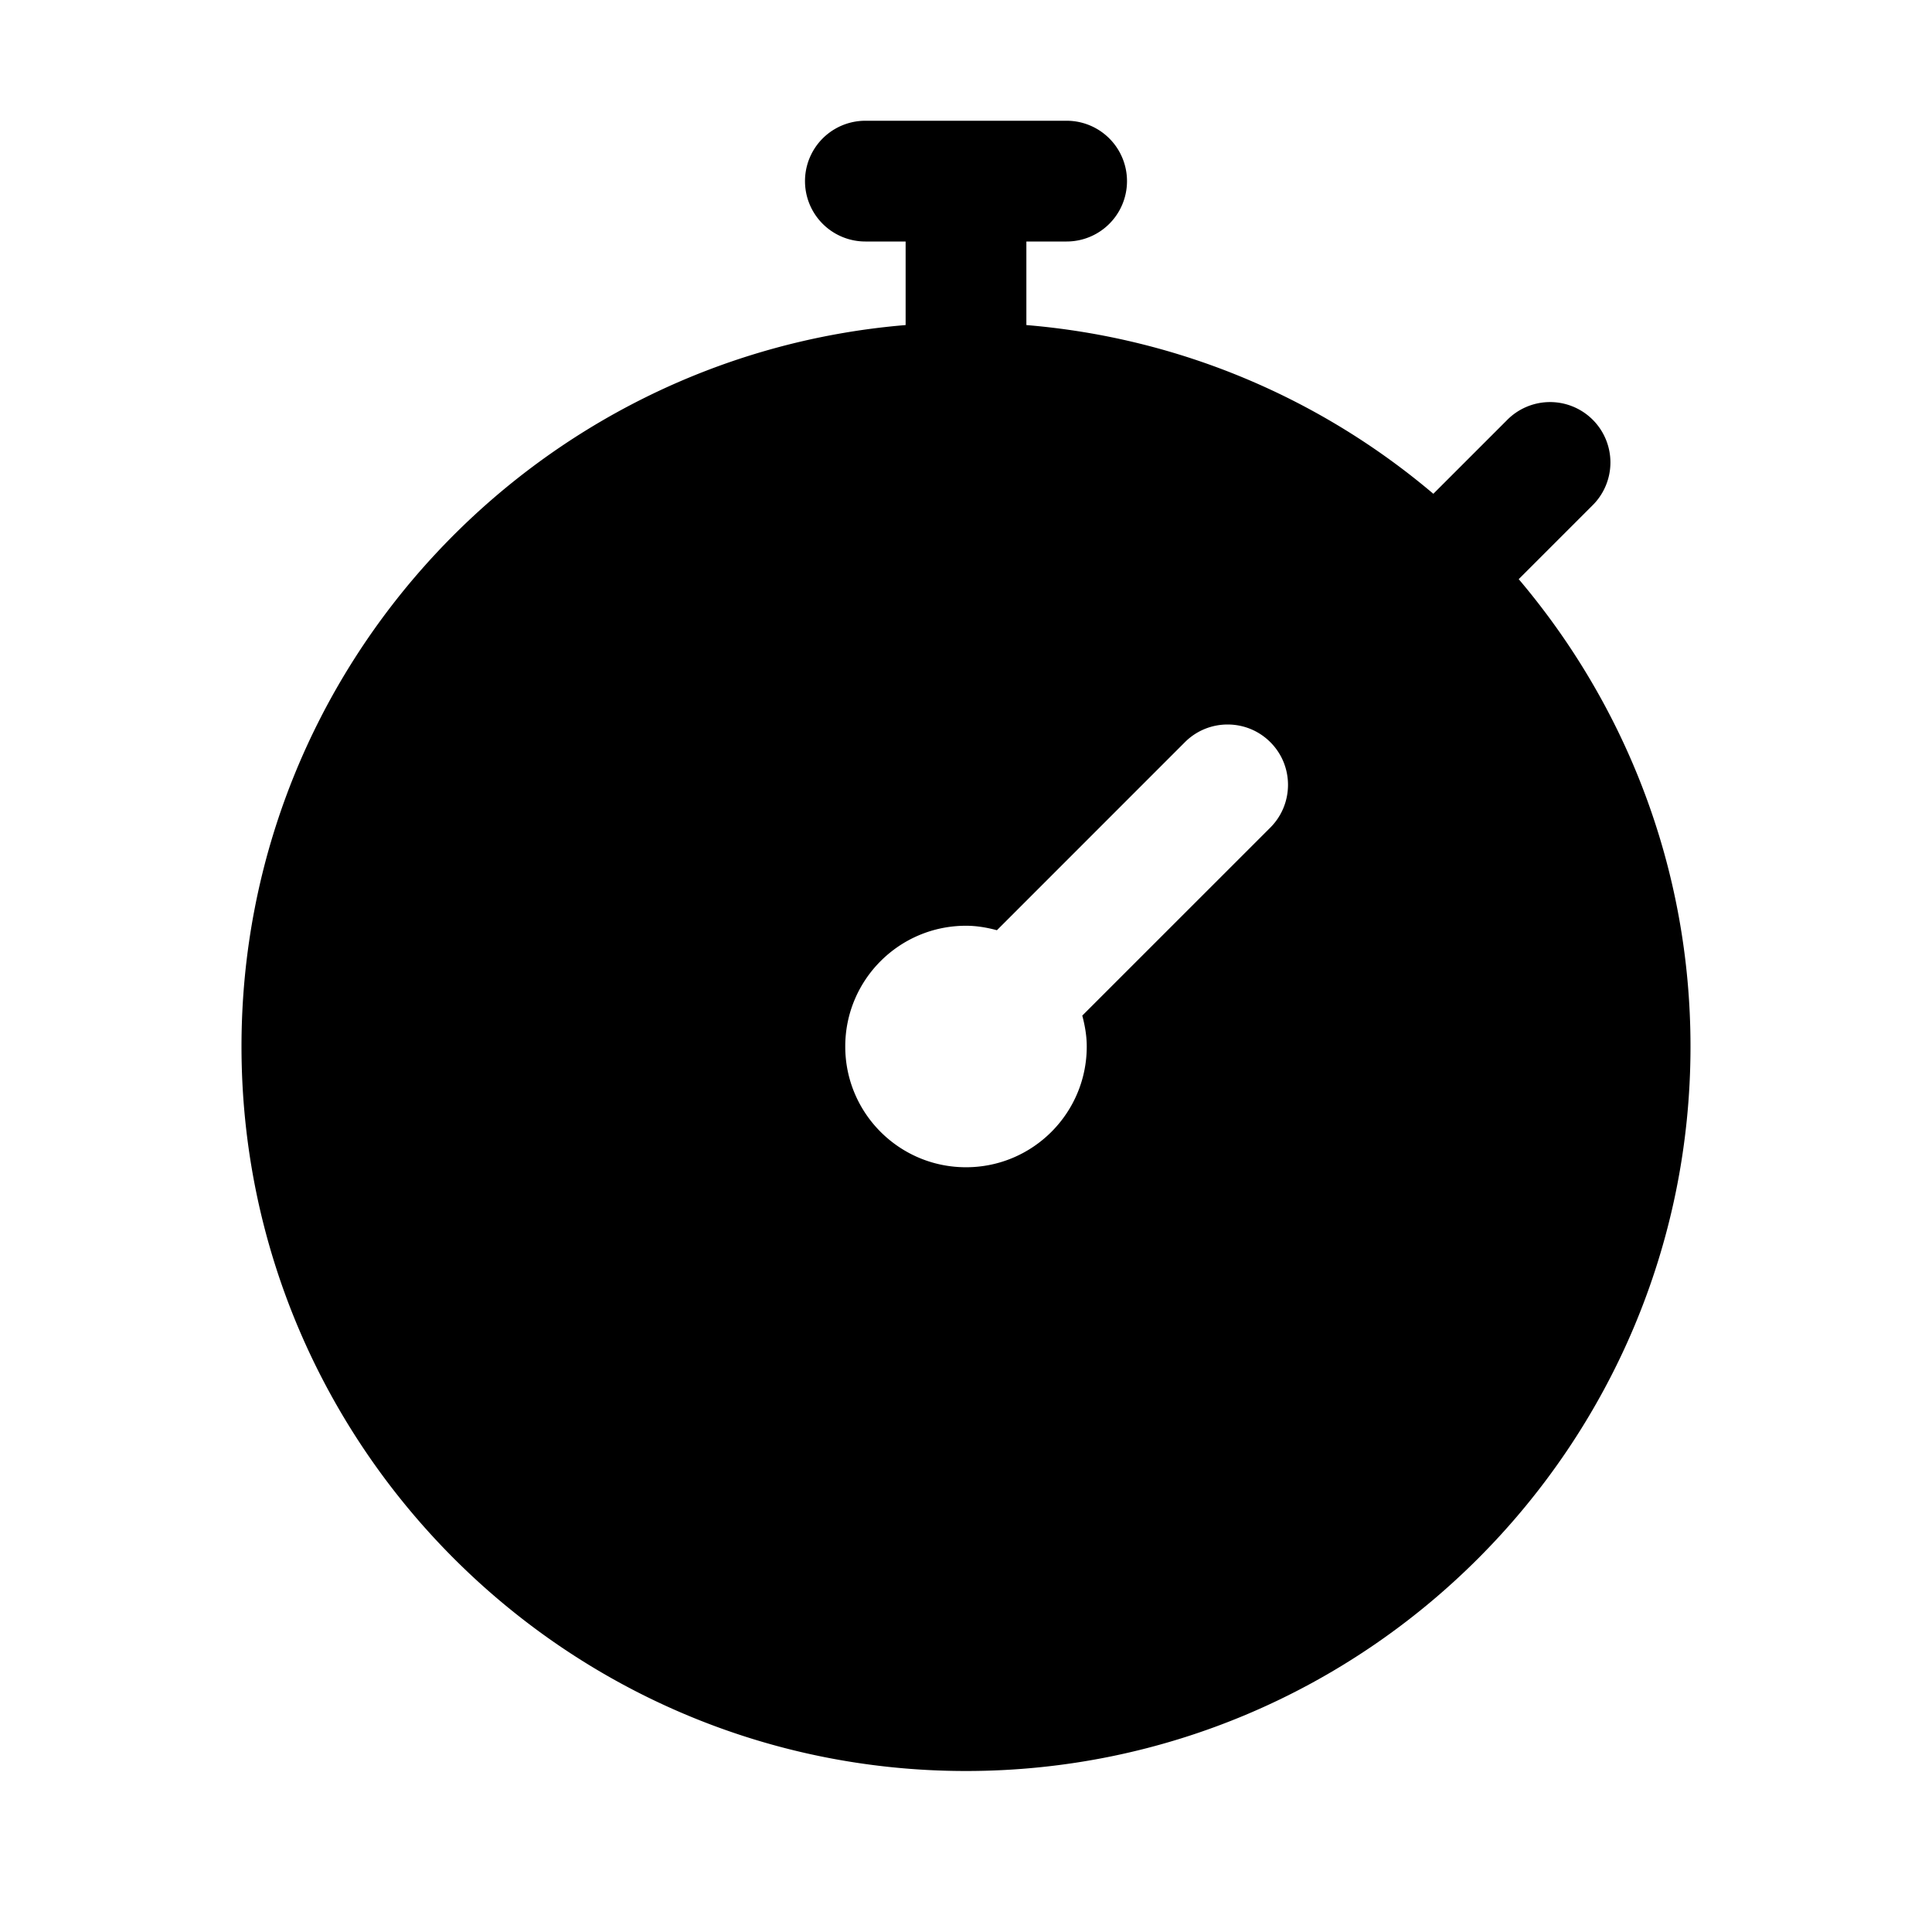 <svg xmlns="http://www.w3.org/2000/svg" viewBox="0 0 48 48">
  <path d="M21.5 3A1.5 1.5 0 0 0 21.5 6L22.5 6L22.5 8.076C13.276 8.843 6 16.581 6 26C6 35.925 14.075 44 24 44C33.925 44 42 35.925 42 26C42 21.576 40.389 17.526 37.732 14.389L39.557 12.564A1.5 1.5 0 0 0 38.467 9.99A1.5 1.5 0 0 0 37.436 10.443L35.611 12.268C32.833 9.915 29.336 8.395 25.5 8.076L25.5 6L26.5 6A1.5 1.5 0 0 0 26.5 3L21.5 3zM30.5 18C30.884 18 31.268 18.146 31.561 18.439C32.147 19.024 32.146 19.975 31.561 20.561L26.889 25.232C26.954 25.478 27 25.733 27 26C27 27.657 25.657 29 24 29C22.343 29 21 27.657 21 26C21 24.343 22.343 23 24 23C24.267 23 24.522 23.045 24.768 23.111L29.439 18.439C29.732 18.146 30.116 18 30.5 18z"/>
</svg>
